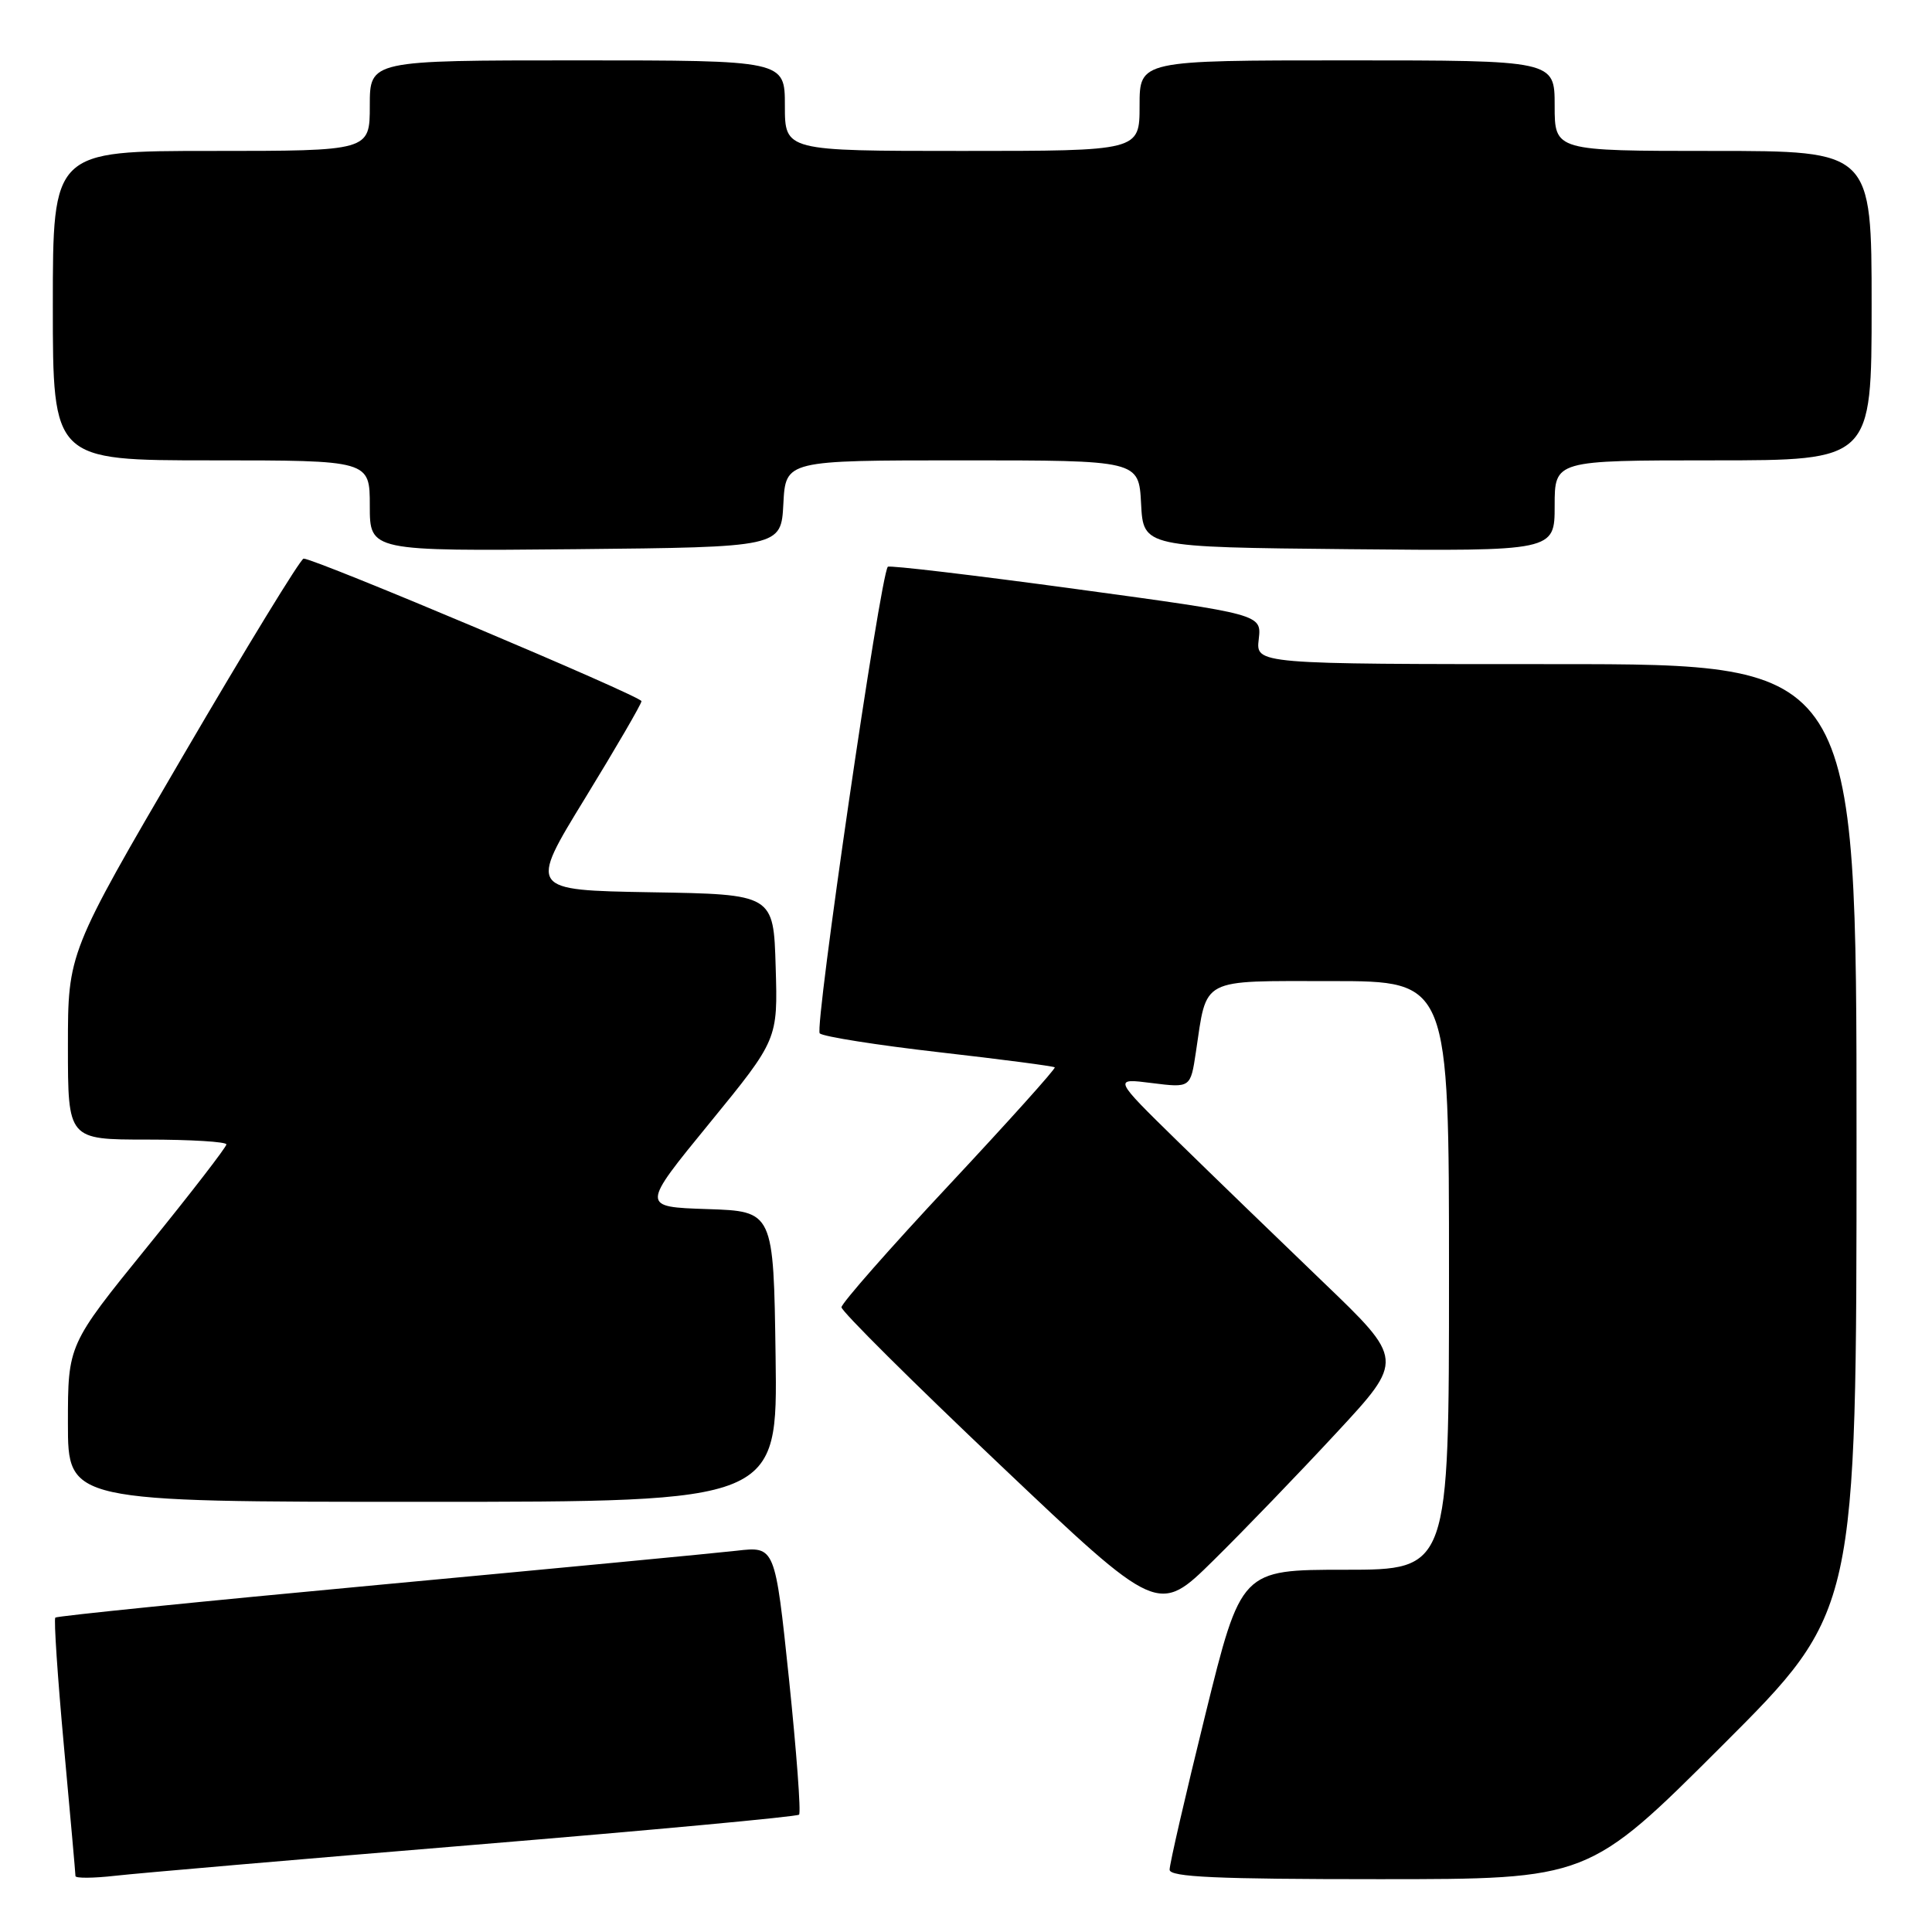<?xml version="1.0" encoding="UTF-8" standalone="no"?>
<!DOCTYPE svg PUBLIC "-//W3C//DTD SVG 1.1//EN" "http://www.w3.org/Graphics/SVG/1.1/DTD/svg11.dtd" >
<svg xmlns="http://www.w3.org/2000/svg" xmlns:xlink="http://www.w3.org/1999/xlink" version="1.1" viewBox="0 0 256 256">
 <g >
 <path fill="currentColor"
d=" M 62.95 244.44 C 86.30 242.51 105.62 240.72 105.88 240.45 C 106.15 240.18 105.54 232.08 104.54 222.43 C 102.70 204.89 102.70 204.89 97.60 205.48 C 94.80 205.80 73.42 207.84 50.11 210.01 C 26.79 212.18 7.54 214.13 7.33 214.34 C 7.12 214.55 7.63 222.21 8.47 231.38 C 9.31 240.54 10.00 248.28 10.00 248.59 C 10.00 248.89 12.36 248.88 15.25 248.55 C 18.14 248.22 39.60 246.37 62.95 244.44 Z  M 228.24 231.26 C 246.00 213.52 246.00 213.52 246.00 150.76 C 246.00 88.00 246.00 88.00 206.20 88.00 C 166.40 88.00 166.40 88.00 166.79 84.70 C 167.17 81.40 167.17 81.40 142.57 78.05 C 129.04 76.21 117.82 74.88 117.64 75.10 C 116.63 76.32 107.89 136.27 108.62 136.93 C 109.11 137.36 116.24 138.49 124.48 139.43 C 132.72 140.37 139.60 141.27 139.76 141.43 C 139.92 141.59 133.63 148.59 125.78 156.99 C 117.92 165.39 111.50 172.70 111.50 173.22 C 111.50 173.75 120.94 183.14 132.49 194.08 C 153.47 213.98 153.47 213.98 160.81 206.74 C 164.85 202.76 172.18 195.15 177.10 189.84 C 186.06 180.18 186.06 180.18 175.28 169.84 C 169.36 164.15 160.68 155.76 156.00 151.18 C 147.50 142.86 147.50 142.86 152.62 143.51 C 157.75 144.15 157.75 144.15 158.46 139.42 C 159.96 129.42 158.85 130.00 176.48 130.00 C 192.00 130.00 192.00 130.00 192.00 169.00 C 192.00 208.00 192.00 208.00 178.22 208.00 C 164.45 208.00 164.45 208.00 159.70 227.25 C 157.09 237.84 154.96 247.06 154.98 247.75 C 154.99 248.72 161.23 249.00 182.74 249.00 C 210.48 249.00 210.48 249.00 228.24 231.26 Z  M 102.77 179.75 C 102.50 160.50 102.50 160.50 93.72 160.21 C 84.94 159.92 84.94 159.92 94.01 148.83 C 103.07 137.74 103.07 137.74 102.78 128.12 C 102.50 118.50 102.50 118.50 86.28 118.23 C 70.06 117.95 70.06 117.95 77.53 105.76 C 81.64 99.05 85.00 93.27 85.00 92.91 C 85.00 92.26 41.66 73.98 40.23 74.02 C 39.83 74.03 32.64 85.79 24.25 100.15 C 9.00 126.25 9.00 126.25 9.00 138.63 C 9.00 151.00 9.00 151.00 19.50 151.00 C 25.28 151.00 30.00 151.29 30.00 151.64 C 30.00 151.99 25.28 158.11 19.50 165.23 C 9.00 178.18 9.00 178.18 9.00 188.59 C 9.00 199.00 9.00 199.00 56.02 199.00 C 103.04 199.00 103.04 199.00 102.77 179.75 Z  M 103.80 66.75 C 104.10 61.00 104.10 61.00 127.50 61.00 C 150.90 61.00 150.90 61.00 151.20 66.75 C 151.50 72.50 151.50 72.50 178.75 72.77 C 206.00 73.03 206.00 73.03 206.00 67.02 C 206.00 61.00 206.00 61.00 227.00 61.00 C 248.00 61.00 248.00 61.00 248.00 40.50 C 248.00 20.00 248.00 20.00 227.00 20.00 C 206.00 20.00 206.00 20.00 206.00 14.00 C 206.00 8.00 206.00 8.00 178.50 8.00 C 151.00 8.00 151.00 8.00 151.00 14.00 C 151.00 20.00 151.00 20.00 127.50 20.00 C 104.00 20.00 104.00 20.00 104.00 14.00 C 104.00 8.00 104.00 8.00 76.50 8.00 C 49.00 8.00 49.00 8.00 49.00 14.00 C 49.00 20.00 49.00 20.00 28.00 20.00 C 7.00 20.00 7.00 20.00 7.00 40.50 C 7.00 61.00 7.00 61.00 28.00 61.00 C 49.00 61.00 49.00 61.00 49.00 67.02 C 49.00 73.03 49.00 73.03 76.25 72.77 C 103.50 72.50 103.50 72.50 103.80 66.75 Z "/>
</g>
</svg>